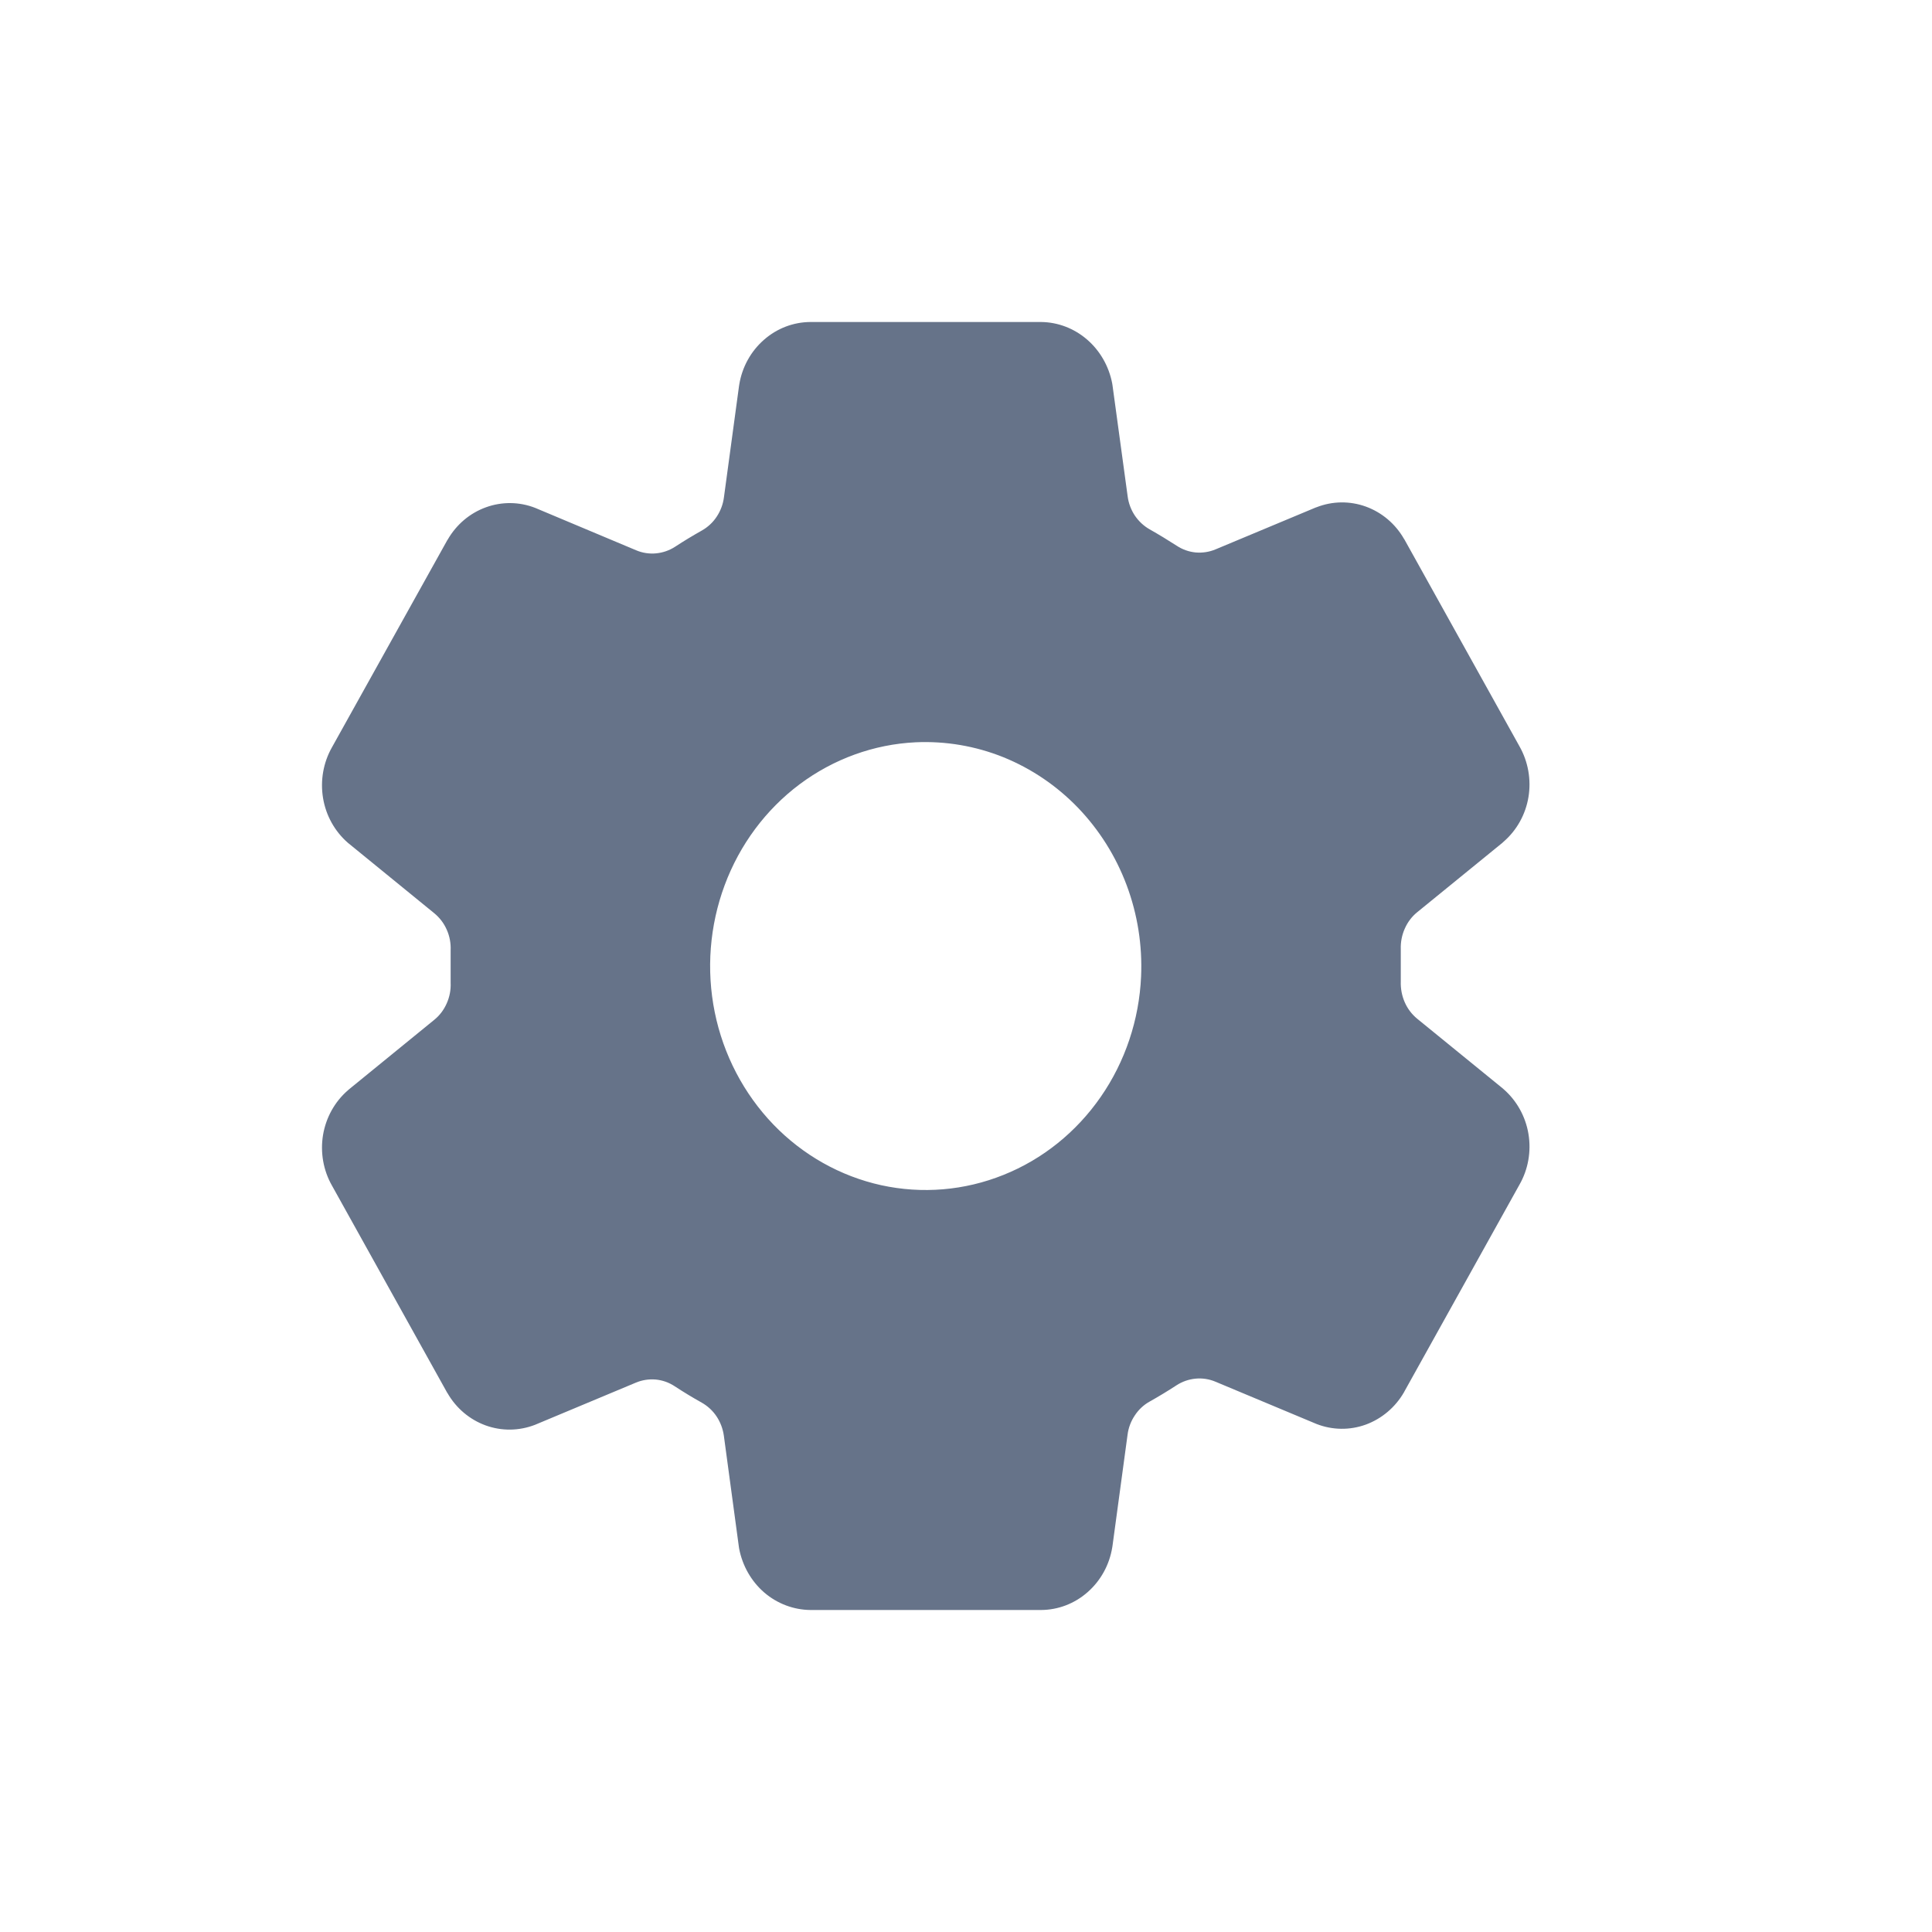 <svg width="24" height="24" viewBox="0 0 24 24" fill="none" xmlns="http://www.w3.org/2000/svg">
<path d="M18.678 13.53L18.663 13.517L17.606 12.656C17.539 12.601 17.485 12.531 17.45 12.45C17.415 12.37 17.398 12.281 17.401 12.193V11.791C17.398 11.703 17.415 11.615 17.451 11.535C17.486 11.455 17.539 11.385 17.606 11.331L18.663 10.47L18.678 10.456C18.841 10.315 18.951 10.119 18.987 9.902C19.023 9.685 18.983 9.461 18.876 9.272L17.446 6.701C17.444 6.699 17.443 6.696 17.441 6.694C17.333 6.506 17.165 6.365 16.967 6.293C16.768 6.221 16.552 6.224 16.355 6.301L16.343 6.305L15.101 6.824C15.023 6.857 14.938 6.87 14.854 6.863C14.769 6.855 14.688 6.826 14.617 6.779C14.507 6.708 14.395 6.64 14.282 6.576C14.208 6.534 14.145 6.475 14.097 6.404C14.05 6.333 14.019 6.251 14.008 6.165L13.82 4.787L13.816 4.762C13.775 4.549 13.665 4.357 13.504 4.218C13.343 4.079 13.141 4.002 12.932 4H10.068C9.856 4.001 9.651 4.079 9.489 4.222C9.327 4.364 9.218 4.561 9.183 4.779L9.18 4.798L8.993 6.178C8.982 6.264 8.951 6.346 8.904 6.417C8.857 6.489 8.794 6.547 8.721 6.589C8.607 6.653 8.496 6.72 8.386 6.792C8.315 6.838 8.234 6.866 8.15 6.874C8.066 6.882 7.981 6.869 7.903 6.836L6.66 6.314L6.648 6.309C6.451 6.232 6.234 6.23 6.036 6.302C5.837 6.374 5.669 6.516 5.561 6.704L5.556 6.711L4.124 9.283C4.016 9.473 3.977 9.697 4.013 9.914C4.049 10.132 4.159 10.328 4.322 10.47L4.338 10.483L5.394 11.344C5.461 11.399 5.515 11.469 5.55 11.55C5.586 11.63 5.602 11.719 5.598 11.807V12.209C5.602 12.297 5.585 12.385 5.549 12.465C5.514 12.545 5.461 12.615 5.394 12.669L4.338 13.53L4.322 13.544C4.159 13.685 4.05 13.881 4.013 14.098C3.977 14.315 4.016 14.539 4.124 14.728L5.554 17.299C5.556 17.301 5.557 17.304 5.559 17.306C5.667 17.494 5.835 17.635 6.033 17.707C6.232 17.779 6.448 17.776 6.645 17.7L6.657 17.695L7.898 17.176C7.976 17.143 8.061 17.13 8.145 17.137C8.23 17.145 8.311 17.174 8.382 17.221C8.492 17.293 8.604 17.361 8.717 17.424C8.791 17.466 8.854 17.524 8.902 17.596C8.949 17.667 8.98 17.749 8.992 17.835L9.178 19.212L9.182 19.238C9.223 19.451 9.333 19.644 9.494 19.783C9.656 19.922 9.859 19.998 10.068 20H12.932C13.144 19.999 13.349 19.921 13.511 19.778C13.673 19.636 13.782 19.439 13.817 19.221L13.82 19.202L14.007 17.822C14.018 17.736 14.049 17.654 14.097 17.583C14.144 17.511 14.207 17.452 14.281 17.411C14.395 17.347 14.507 17.279 14.616 17.208C14.687 17.162 14.768 17.134 14.852 17.126C14.936 17.118 15.021 17.131 15.099 17.164L16.342 17.684L16.354 17.689C16.551 17.766 16.767 17.769 16.966 17.697C17.165 17.624 17.333 17.482 17.441 17.295C17.442 17.292 17.444 17.289 17.445 17.287L18.875 14.717C18.984 14.527 19.023 14.303 18.987 14.086C18.951 13.869 18.841 13.672 18.678 13.53ZM14.175 12.131C14.151 12.669 13.977 13.189 13.673 13.627C13.37 14.064 12.951 14.401 12.466 14.595C11.982 14.79 11.454 14.834 10.946 14.723C10.439 14.611 9.973 14.349 9.606 13.968C9.239 13.586 8.986 13.102 8.879 12.575C8.772 12.047 8.815 11.499 9.002 10.996C9.189 10.493 9.513 10.057 9.934 9.742C10.356 9.427 10.856 9.246 11.374 9.221C11.747 9.204 12.118 9.267 12.466 9.407C12.813 9.548 13.128 9.761 13.392 10.035C13.655 10.309 13.861 10.636 13.996 10.997C14.131 11.358 14.192 11.744 14.175 12.131Z" fill="#667389"/>
</svg>
